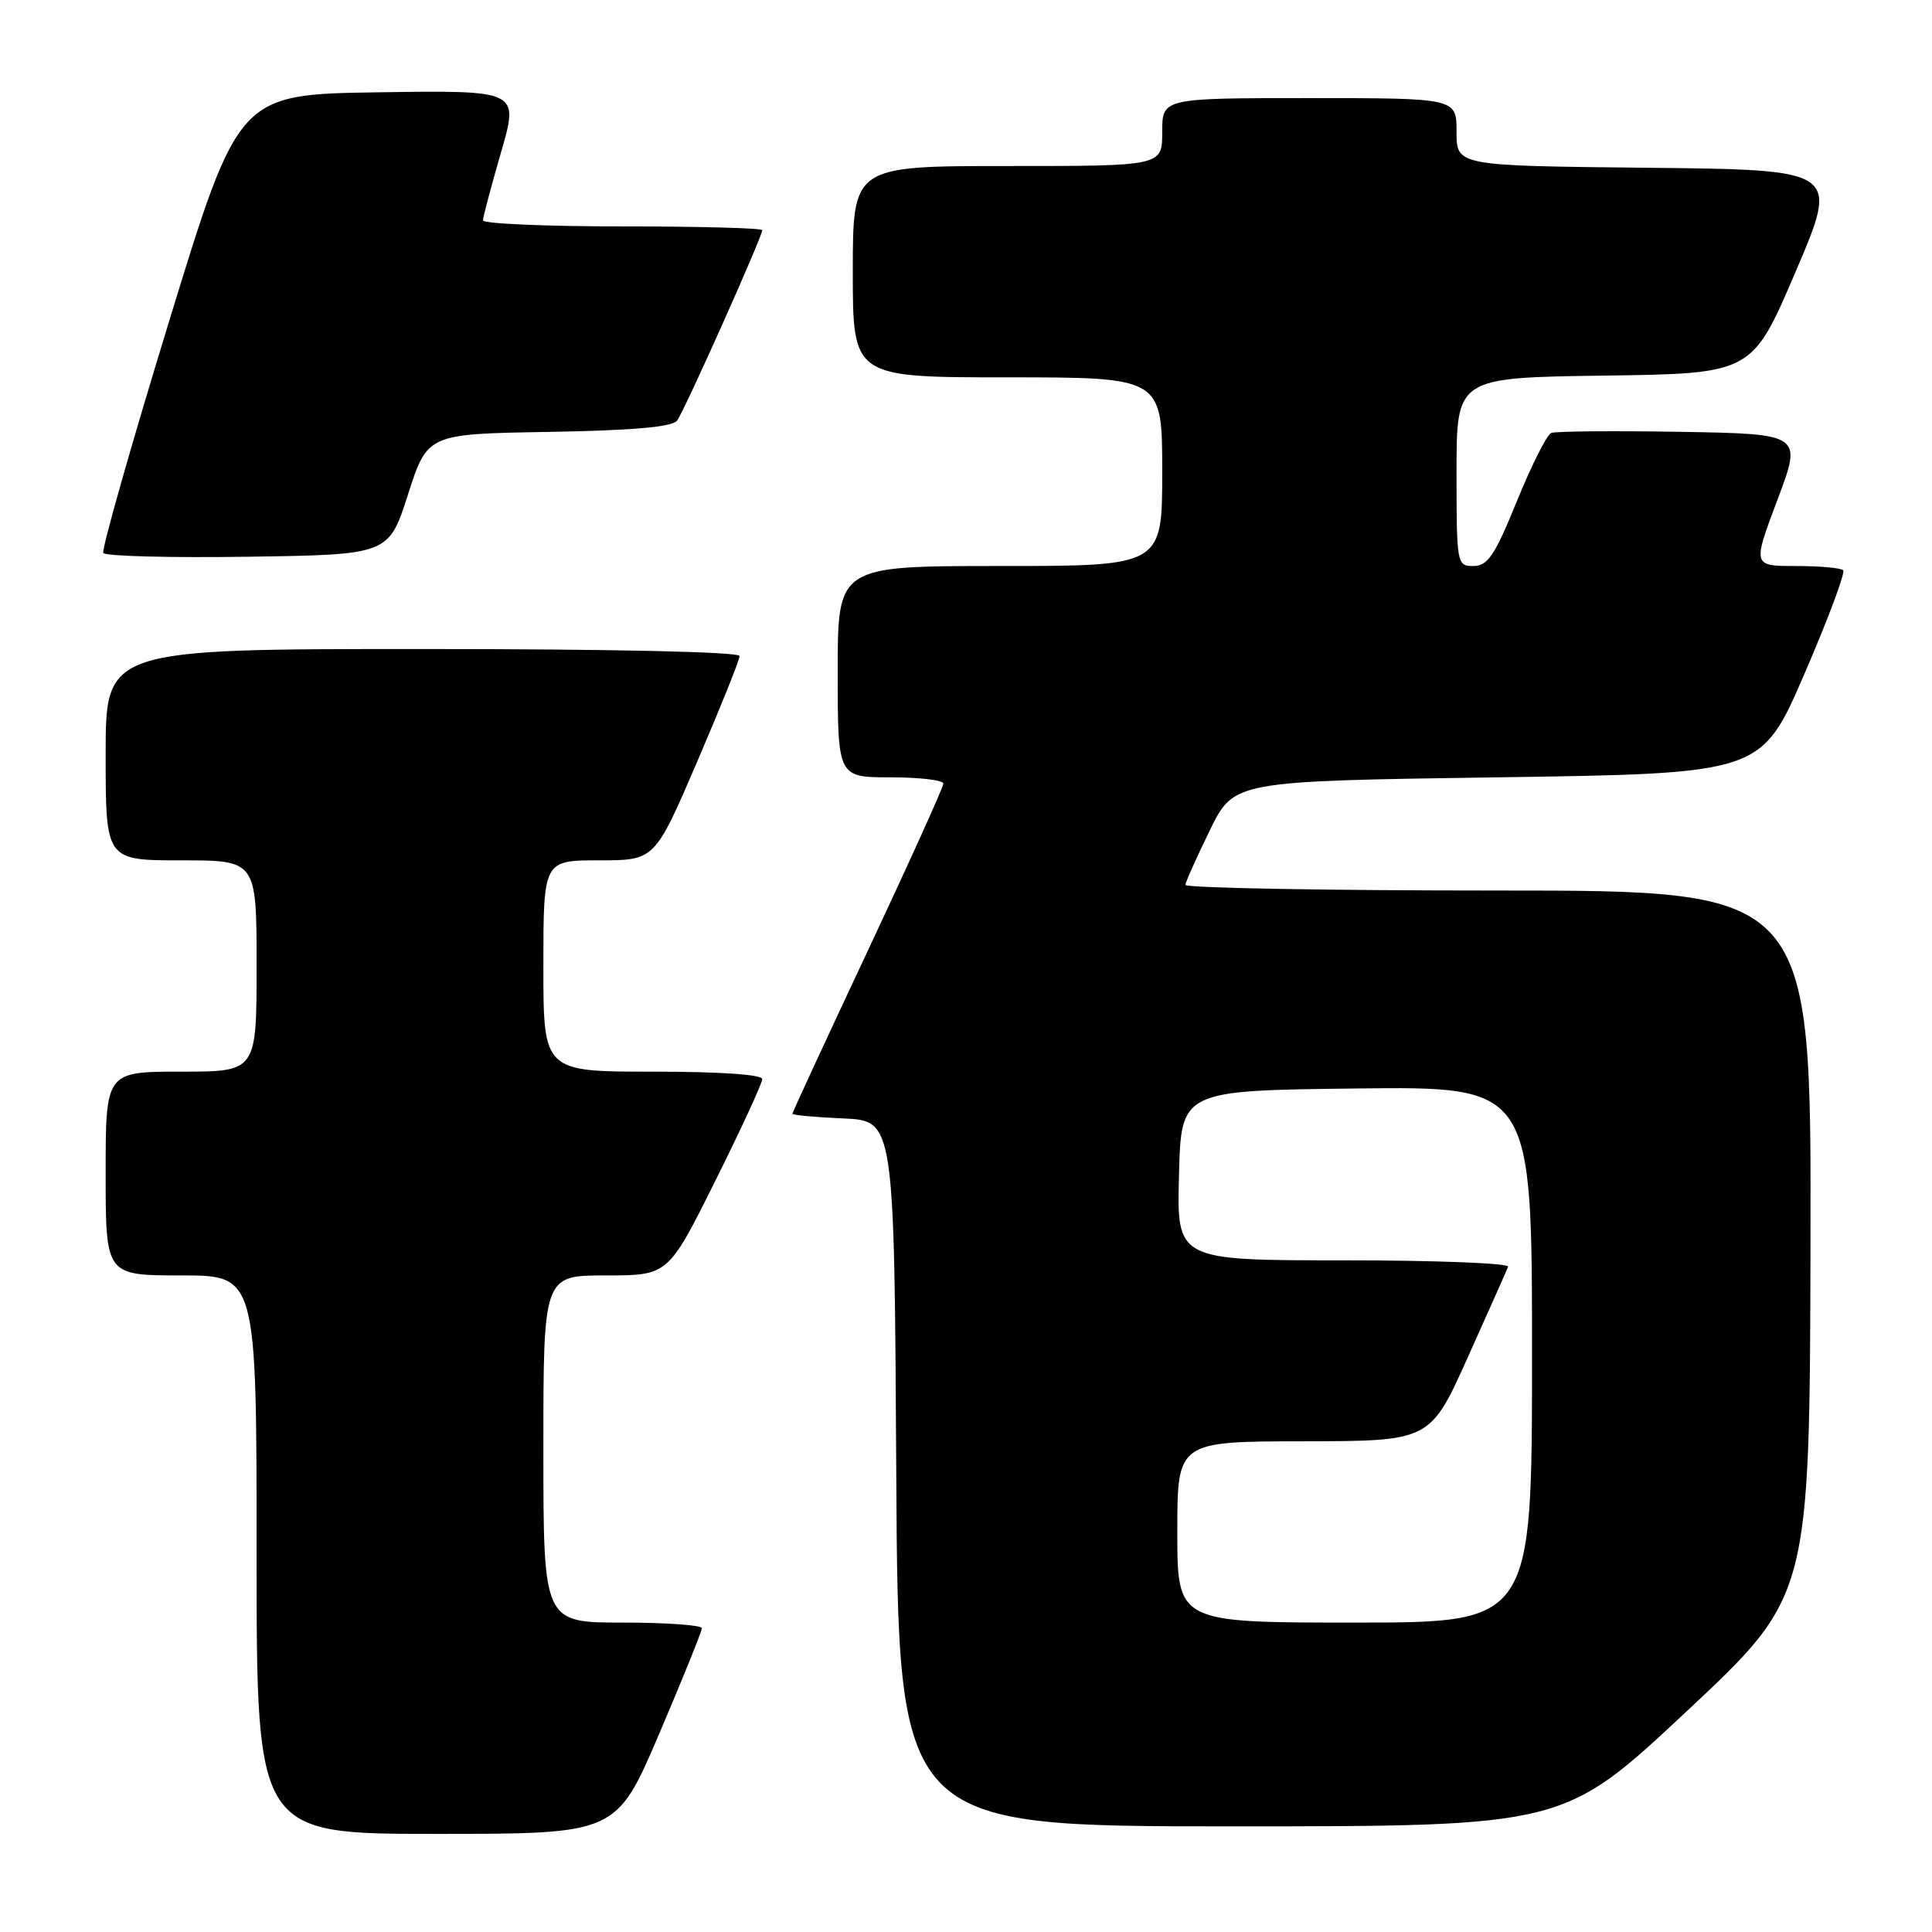 <?xml version="1.0" encoding="UTF-8" standalone="no"?>
<!DOCTYPE svg PUBLIC "-//W3C//DTD SVG 1.1//EN" "http://www.w3.org/Graphics/SVG/1.1/DTD/svg11.dtd" >
<svg xmlns="http://www.w3.org/2000/svg" xmlns:xlink="http://www.w3.org/1999/xlink" version="1.1" viewBox="0 0 256 256">
 <g >
 <path fill="currentColor"
d=" M 87.34 229.75 C 90.45 222.46 93.00 216.16 93.00 215.75 C 93.00 215.34 88.28 215.00 82.50 215.00 C 72.00 215.00 72.00 215.00 72.00 192.00 C 72.00 169.00 72.00 169.00 80.27 169.00 C 88.54 169.00 88.54 169.00 94.77 156.49 C 98.20 149.61 101.00 143.53 101.00 142.99 C 101.00 142.38 95.40 142.00 86.50 142.00 C 72.00 142.00 72.00 142.00 72.00 128.00 C 72.00 114.00 72.00 114.00 79.38 114.00 C 86.76 114.00 86.76 114.00 92.38 100.93 C 95.47 93.73 98.00 87.43 98.00 86.93 C 98.00 86.37 81.07 86.00 56.00 86.00 C 14.00 86.00 14.00 86.00 14.00 100.00 C 14.00 114.00 14.00 114.00 24.00 114.00 C 34.00 114.00 34.00 114.00 34.00 128.00 C 34.00 142.00 34.00 142.00 24.00 142.00 C 14.00 142.00 14.00 142.00 14.00 155.50 C 14.00 169.00 14.00 169.00 24.00 169.00 C 34.00 169.00 34.00 169.00 34.00 206.00 C 34.00 243.00 34.00 243.00 57.84 243.00 C 81.67 243.00 81.67 243.00 87.34 229.75 Z  M 223.50 226.75 C 239.79 211.50 239.79 211.50 239.90 164.75 C 240.00 118.00 240.00 118.00 198.50 118.00 C 175.68 118.00 157.03 117.66 157.07 117.25 C 157.10 116.84 158.57 113.58 160.32 110.00 C 163.50 103.50 163.50 103.50 198.44 103.00 C 233.38 102.50 233.38 102.50 239.09 89.31 C 242.22 82.06 244.54 75.87 244.23 75.56 C 243.92 75.25 241.09 75.00 237.94 75.00 C 232.22 75.00 232.22 75.00 235.51 66.25 C 238.81 57.50 238.81 57.50 222.69 57.22 C 213.83 57.07 206.11 57.14 205.54 57.37 C 204.97 57.60 202.93 61.66 201.00 66.39 C 198.07 73.60 197.14 74.99 195.25 75.00 C 193.04 75.00 193.00 74.80 193.00 62.52 C 193.00 50.04 193.00 50.04 212.58 49.77 C 232.16 49.50 232.16 49.50 237.93 36.00 C 243.70 22.50 243.70 22.50 218.35 22.23 C 193.00 21.97 193.00 21.97 193.00 17.48 C 193.00 13.00 193.00 13.00 173.50 13.00 C 154.00 13.00 154.00 13.00 154.00 17.50 C 154.00 22.00 154.00 22.00 133.50 22.00 C 113.00 22.00 113.00 22.00 113.00 36.00 C 113.00 50.00 113.00 50.00 133.50 50.00 C 154.00 50.00 154.00 50.00 154.00 62.50 C 154.00 75.00 154.00 75.00 132.50 75.00 C 111.00 75.00 111.00 75.00 111.00 89.00 C 111.00 103.00 111.00 103.00 118.00 103.00 C 121.85 103.00 125.00 103.37 125.00 103.83 C 125.00 104.29 120.50 114.24 115.00 125.95 C 109.50 137.66 105.00 147.39 105.00 147.57 C 105.00 147.76 108.04 148.04 111.75 148.20 C 118.50 148.50 118.50 148.50 118.76 195.25 C 119.02 242.00 119.02 242.00 163.11 242.00 C 207.21 242.00 207.21 242.00 223.50 226.75 Z  M 54.07 65.50 C 56.64 57.50 56.64 57.50 72.72 57.23 C 83.96 57.03 89.07 56.58 89.72 55.73 C 90.68 54.46 101.00 31.38 101.00 30.50 C 101.00 30.22 92.67 30.00 82.50 30.00 C 72.33 30.00 64.00 29.64 64.00 29.20 C 64.00 28.76 65.08 24.70 66.39 20.18 C 68.78 11.96 68.78 11.96 50.20 12.23 C 31.62 12.50 31.62 12.50 22.43 42.50 C 17.37 59.00 13.44 72.85 13.69 73.27 C 13.94 73.70 22.55 73.92 32.82 73.77 C 51.50 73.50 51.50 73.50 54.07 65.50 Z  M 156.00 203.00 C 156.00 191.00 156.00 191.00 172.75 190.98 C 189.50 190.95 189.50 190.95 194.50 179.83 C 197.25 173.70 199.65 168.32 199.83 167.85 C 200.02 167.38 190.21 167.00 178.05 167.00 C 155.93 167.00 155.93 167.00 156.22 155.75 C 156.50 144.50 156.50 144.50 179.75 144.23 C 203.00 143.96 203.00 143.96 203.00 179.48 C 203.00 215.00 203.00 215.00 179.50 215.00 C 156.00 215.00 156.00 215.00 156.00 203.00 Z "/>
</g>
</svg>